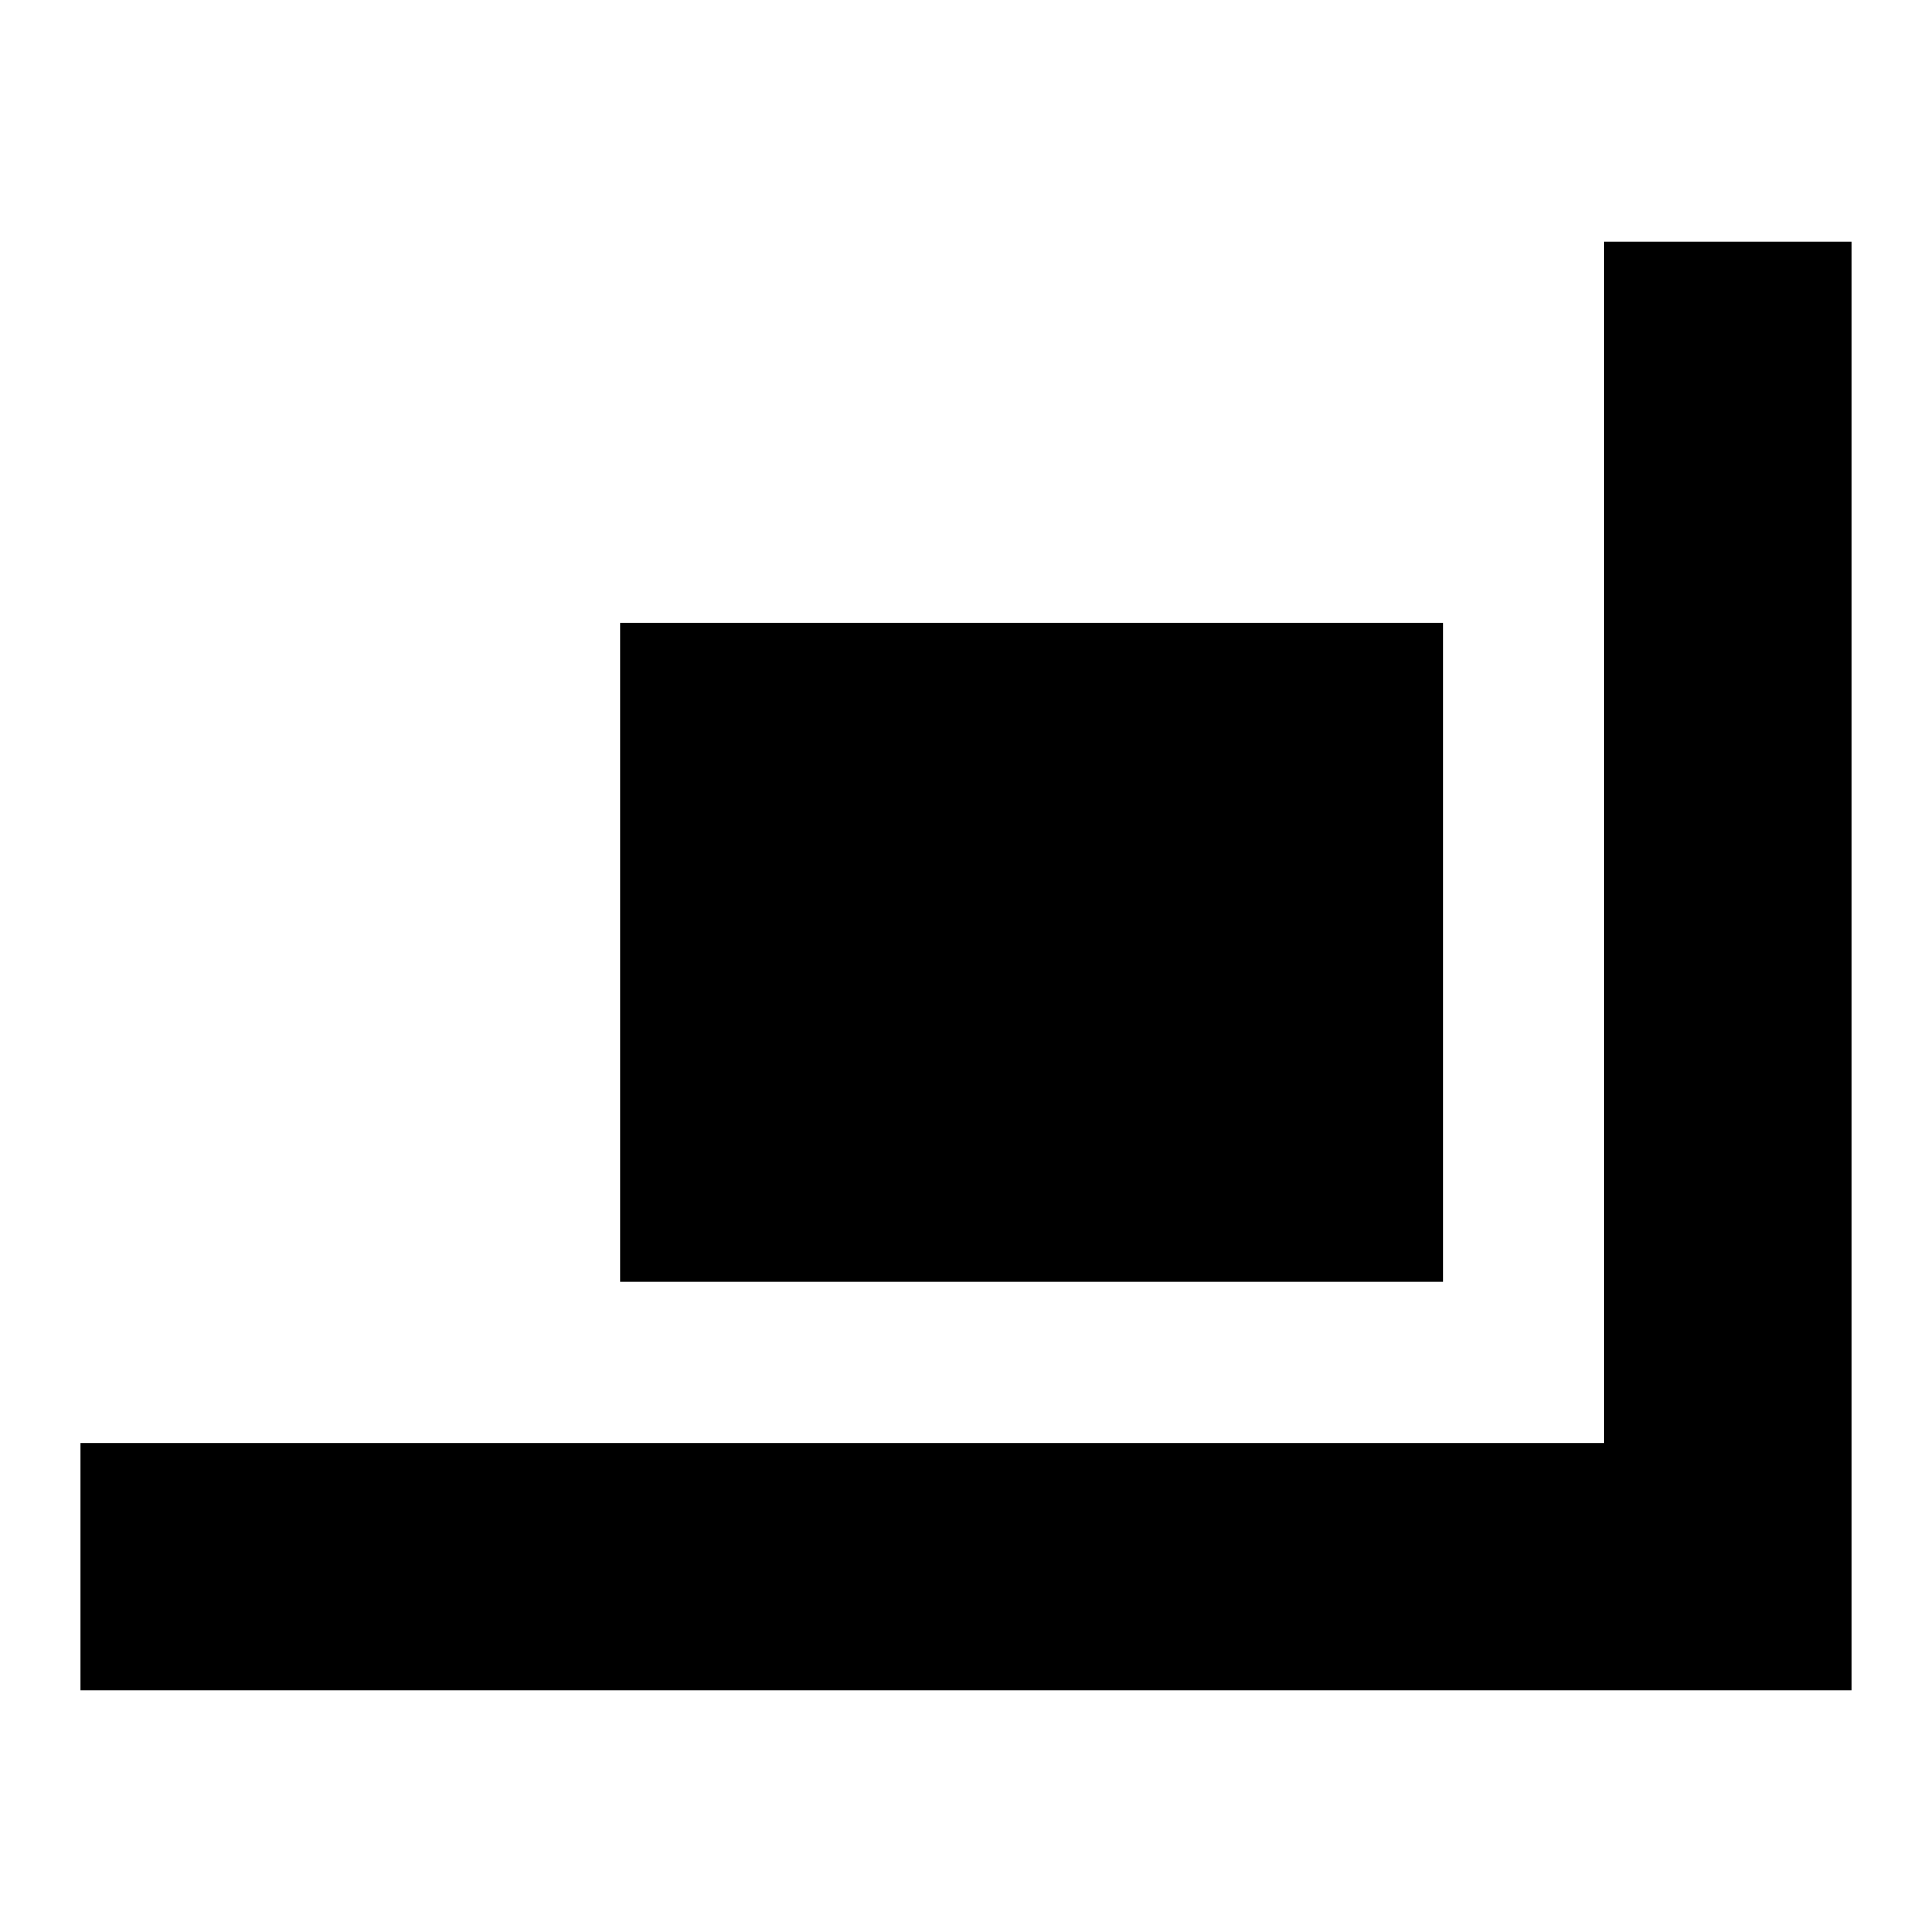 <svg xmlns="http://www.w3.org/2000/svg" height="24" viewBox="0 -960 960 960" width="24"><path d="M308.04-323.04v-327.48h408.92v327.48H308.04ZM40.09-120.09v-122.95h756.87v-596.87h122.95v719.82H40.09Z"/></svg>